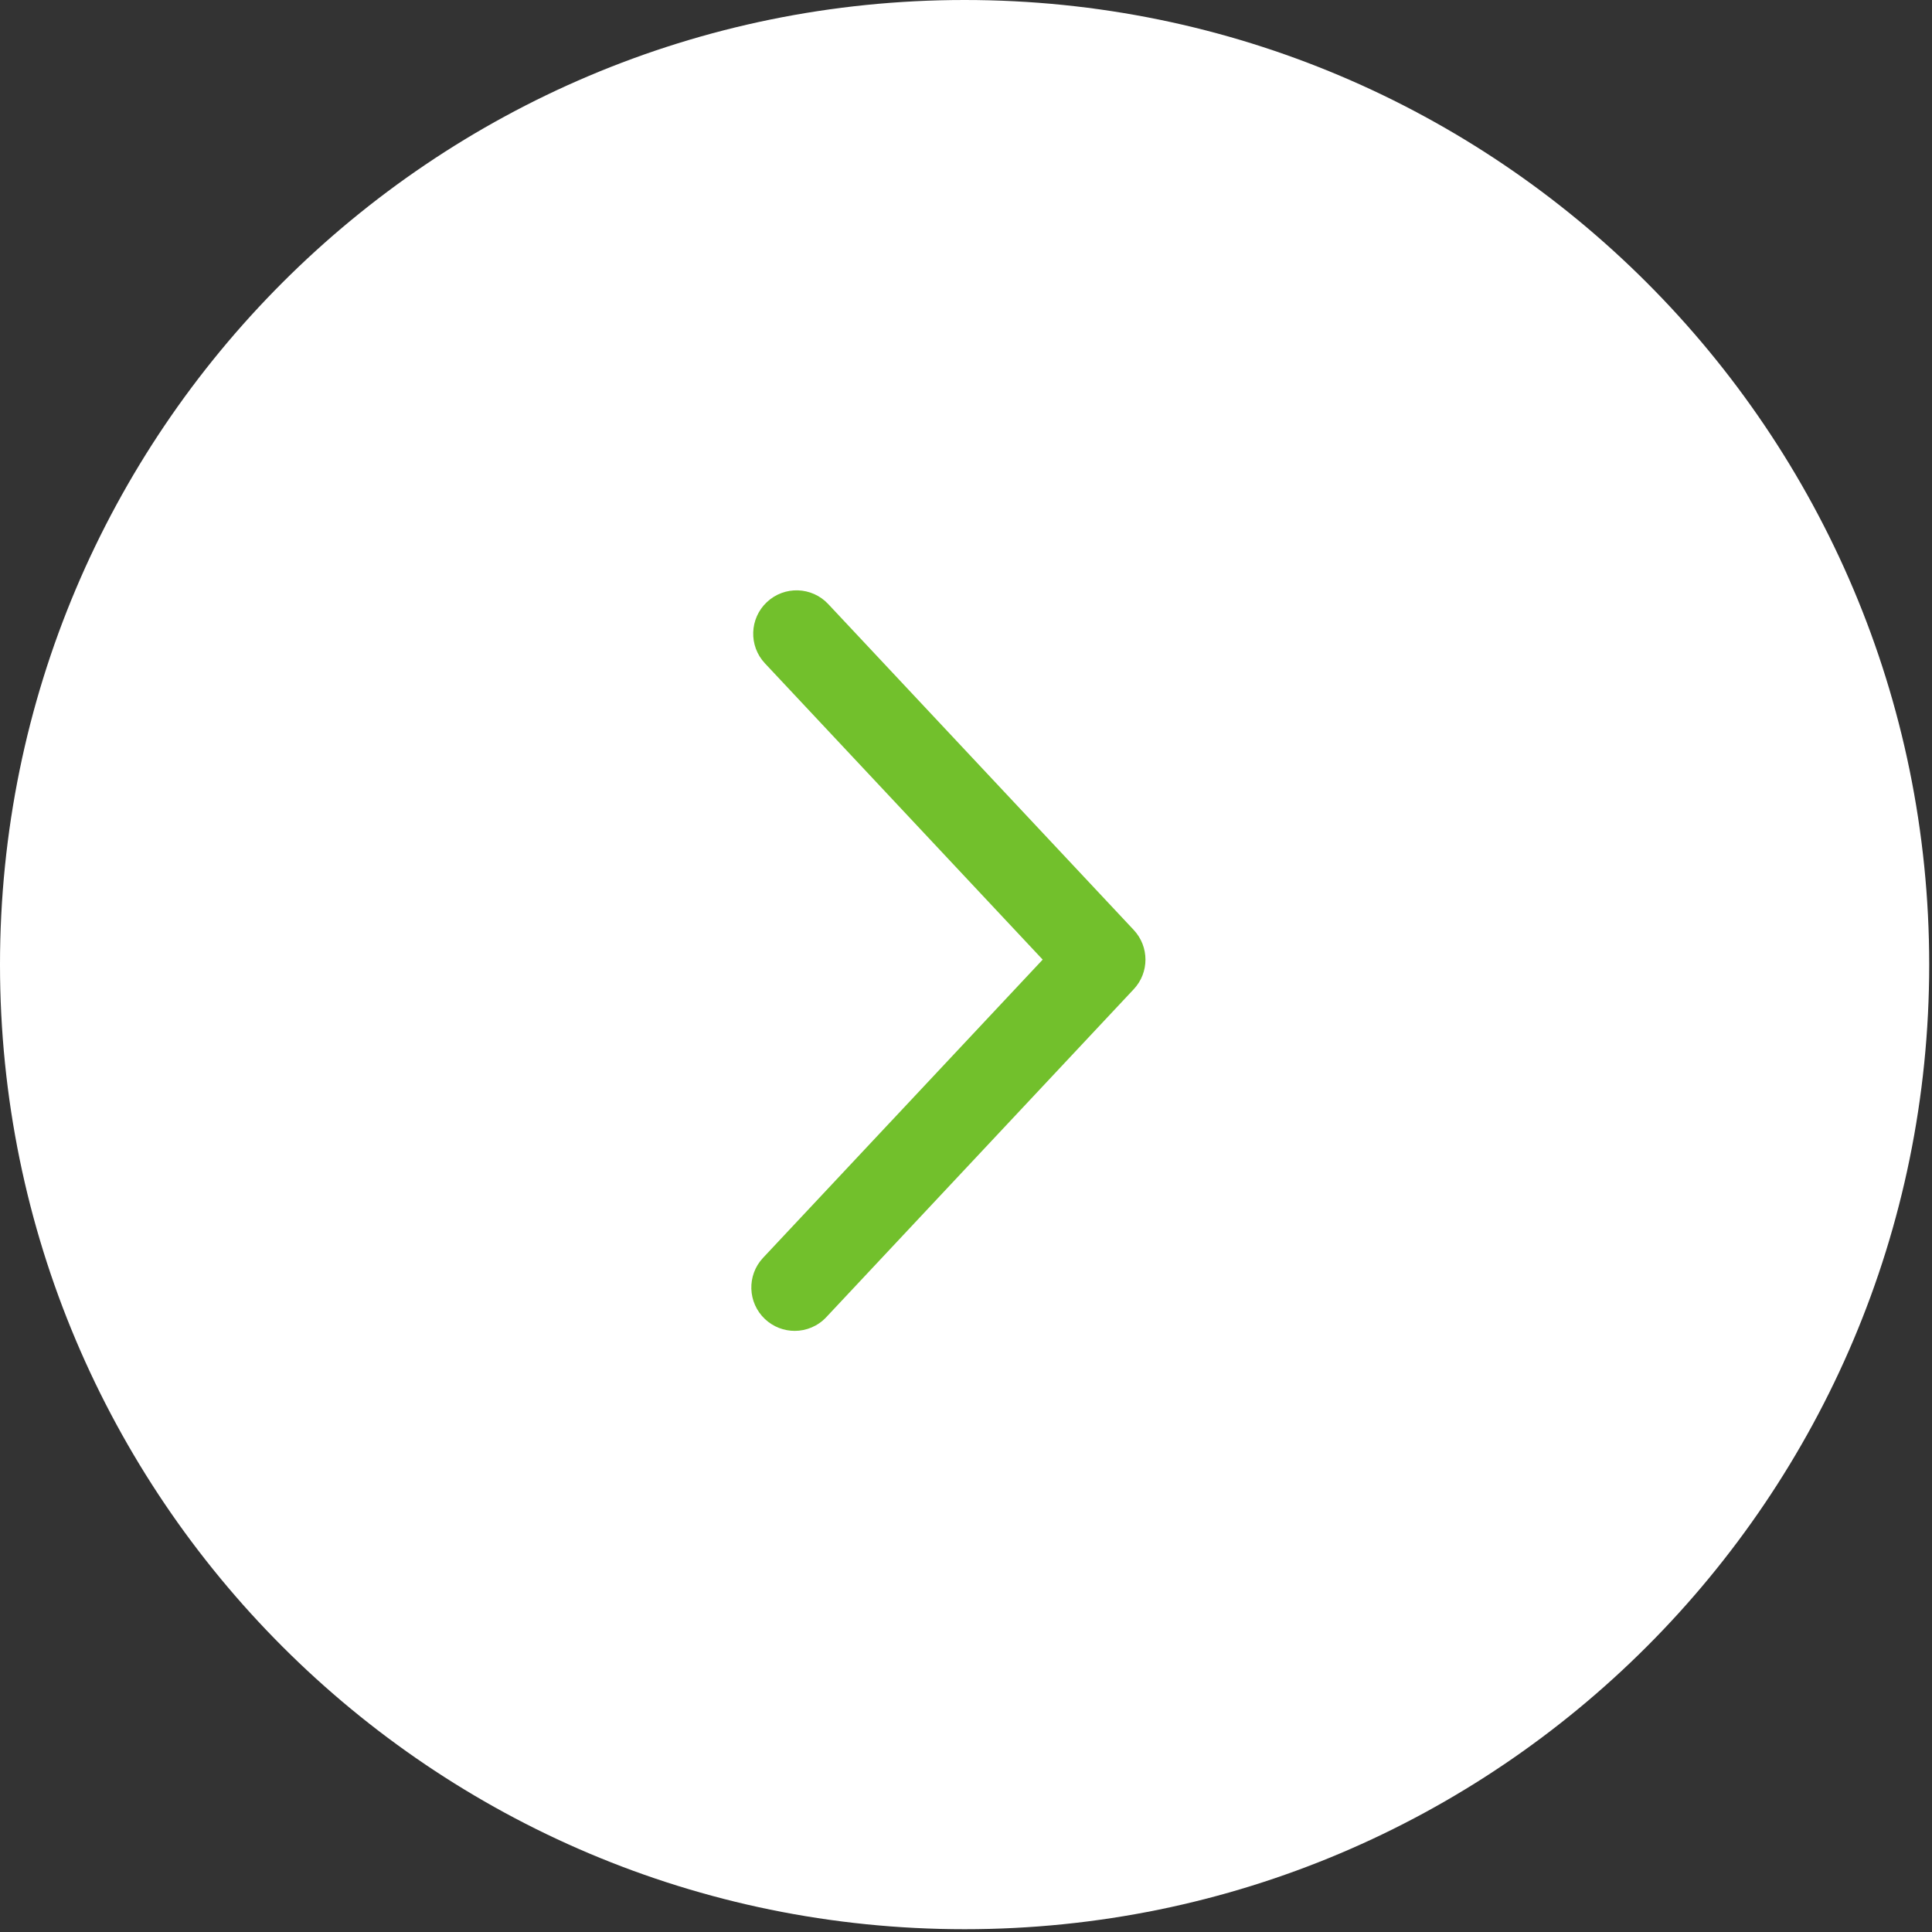 <?xml version="1.0" encoding="UTF-8"?>
<svg width="36px" height="36px" viewBox="0 0 36 36" version="1.1" xmlns="http://www.w3.org/2000/svg" xmlns:xlink="http://www.w3.org/1999/xlink">
    <rect x="0" y="0" width="36" height="36" fill="#333333" stroke="none"/>
    <!-- Generator: Sketch 48.2 (47327) - http://www.bohemiancoding.com/sketch -->
    <title>Group 2</title>
    <desc>Created with Sketch.</desc>
    <defs></defs>
    <g id="Mobile" stroke="none" stroke-width="1" fill="none" fill-rule="evenodd" transform="translate(-272, -520)">
        <g id="Group-3" transform="translate(68, 520)">
            <g id="Group-2" transform="translate(204, 0)">
                <path d="M35.948,17.974 C35.948,27.901 27.901,35.948 17.974,35.948 C8.047,35.948 0,27.901 0,17.974 C0,8.047 8.047,0 17.974,0 C27.901,0 35.948,8.047 35.948,17.974" id="Fill-1" fill="#FFFFFF"></path>
                <path d="M14.808,24.799 C14.61,24.799 14.411,24.726 14.255,24.58 C13.93,24.275 13.913,23.764 14.218,23.438 L19.429,17.881 L14.253,12.36 C13.948,12.035 13.965,11.524 14.29,11.219 C14.616,10.913 15.127,10.93 15.432,11.255 L21.125,17.328 C21.417,17.639 21.417,18.123 21.125,18.433 L15.397,24.543 C15.238,24.713 15.023,24.799 14.808,24.799" id="Fill-3" fill="#72C02C"></path>
            </g>
        </g>
    </g>
</svg>